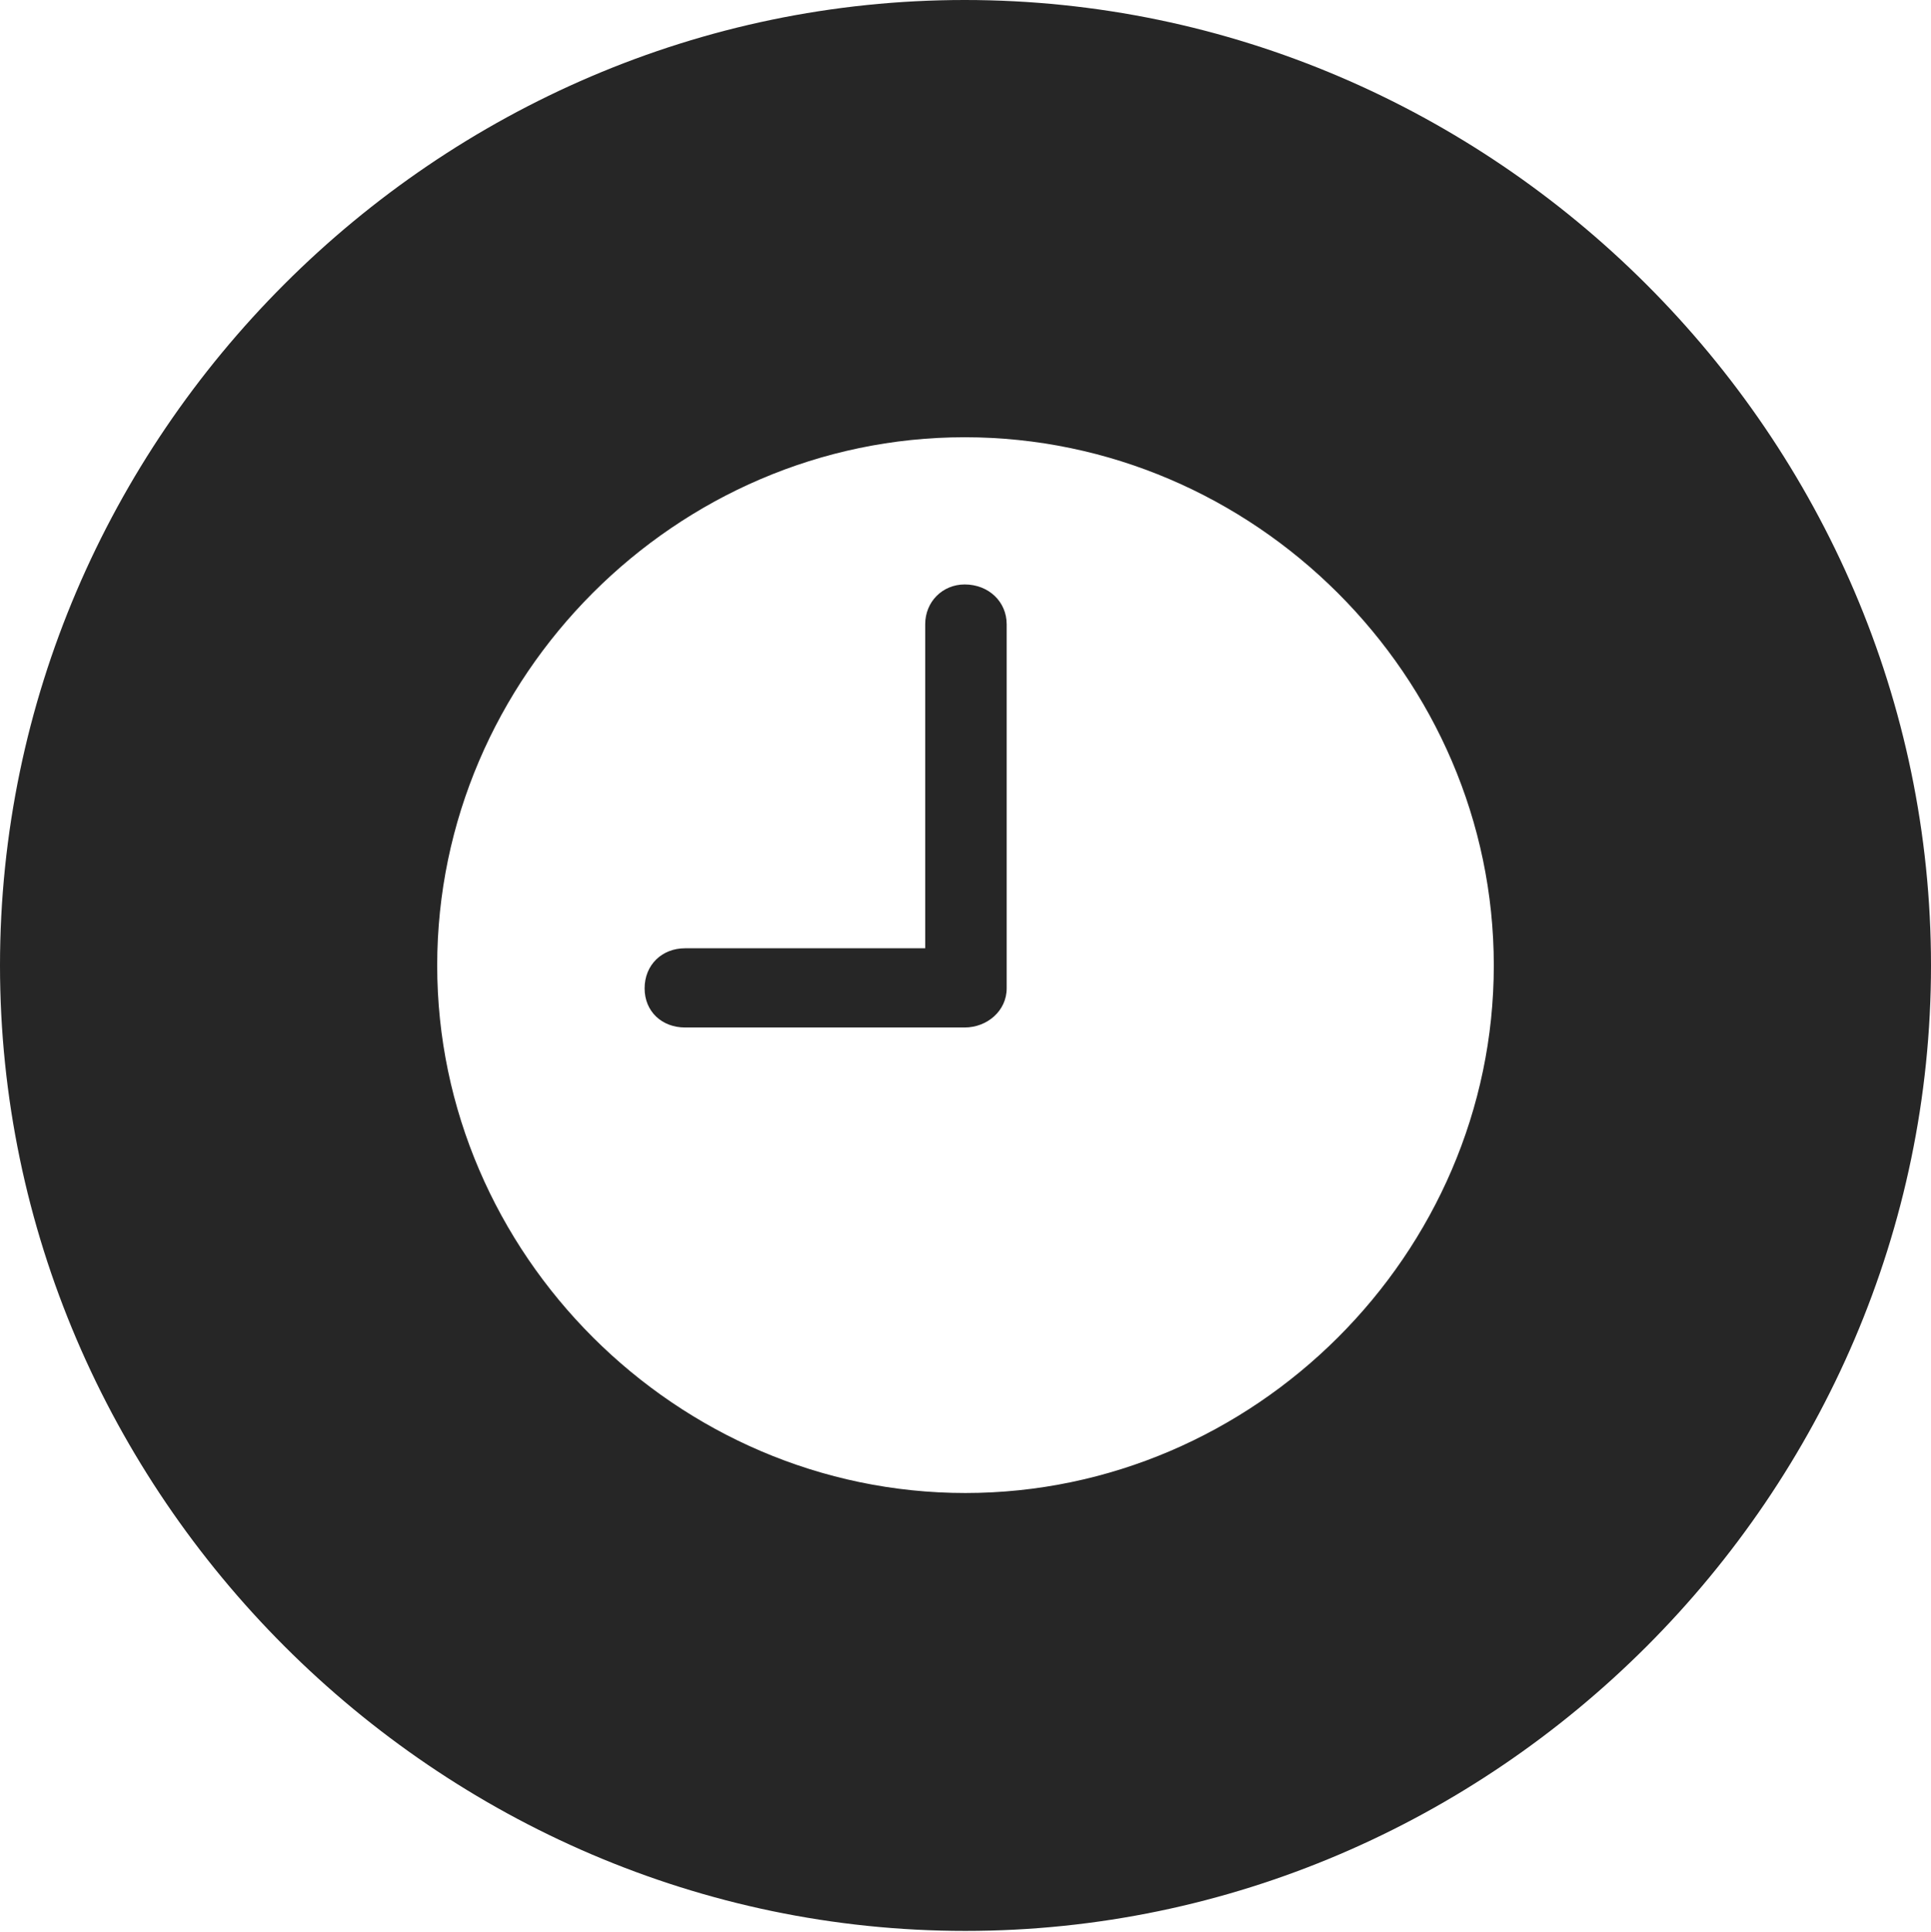 <?xml version="1.0" encoding="UTF-8"?>
<!--Generator: Apple Native CoreSVG 232.5-->
<!DOCTYPE svg
PUBLIC "-//W3C//DTD SVG 1.1//EN"
       "http://www.w3.org/Graphics/SVG/1.1/DTD/svg11.dtd">
<svg version="1.1" xmlns="http://www.w3.org/2000/svg" xmlns:xlink="http://www.w3.org/1999/xlink" width="97.96" height="97.993">
 <g>
  <rect height="97.993" opacity="0" width="97.96" x="0" y="0"/>
  <path d="M97.96 48.972C97.96 75.776 75.825 97.944 48.972 97.944C22.169 97.944 0 75.776 0 48.972C0 22.135 22.135 0 48.938 0C75.791 0 97.96 22.135 97.96 48.972ZM22.179 48.972C22.179 63.612 34.332 75.732 48.972 75.732C63.627 75.732 75.781 63.612 75.781 48.972C75.781 34.317 63.627 22.179 48.938 22.179C34.298 22.179 22.179 34.317 22.179 48.972ZM51.069 31.664L51.069 50.134C51.069 51.274 50.079 52.118 48.938 52.118L34.752 52.118C33.578 52.118 32.701 51.308 32.701 50.134C32.701 48.945 33.578 48.101 34.752 48.101L46.936 48.101L46.936 31.664C46.936 30.524 47.813 29.646 48.938 29.646C50.158 29.646 51.069 30.524 51.069 31.664Z" fill="#000000" fill-opacity="0.85"/>
 </g>
</svg>
